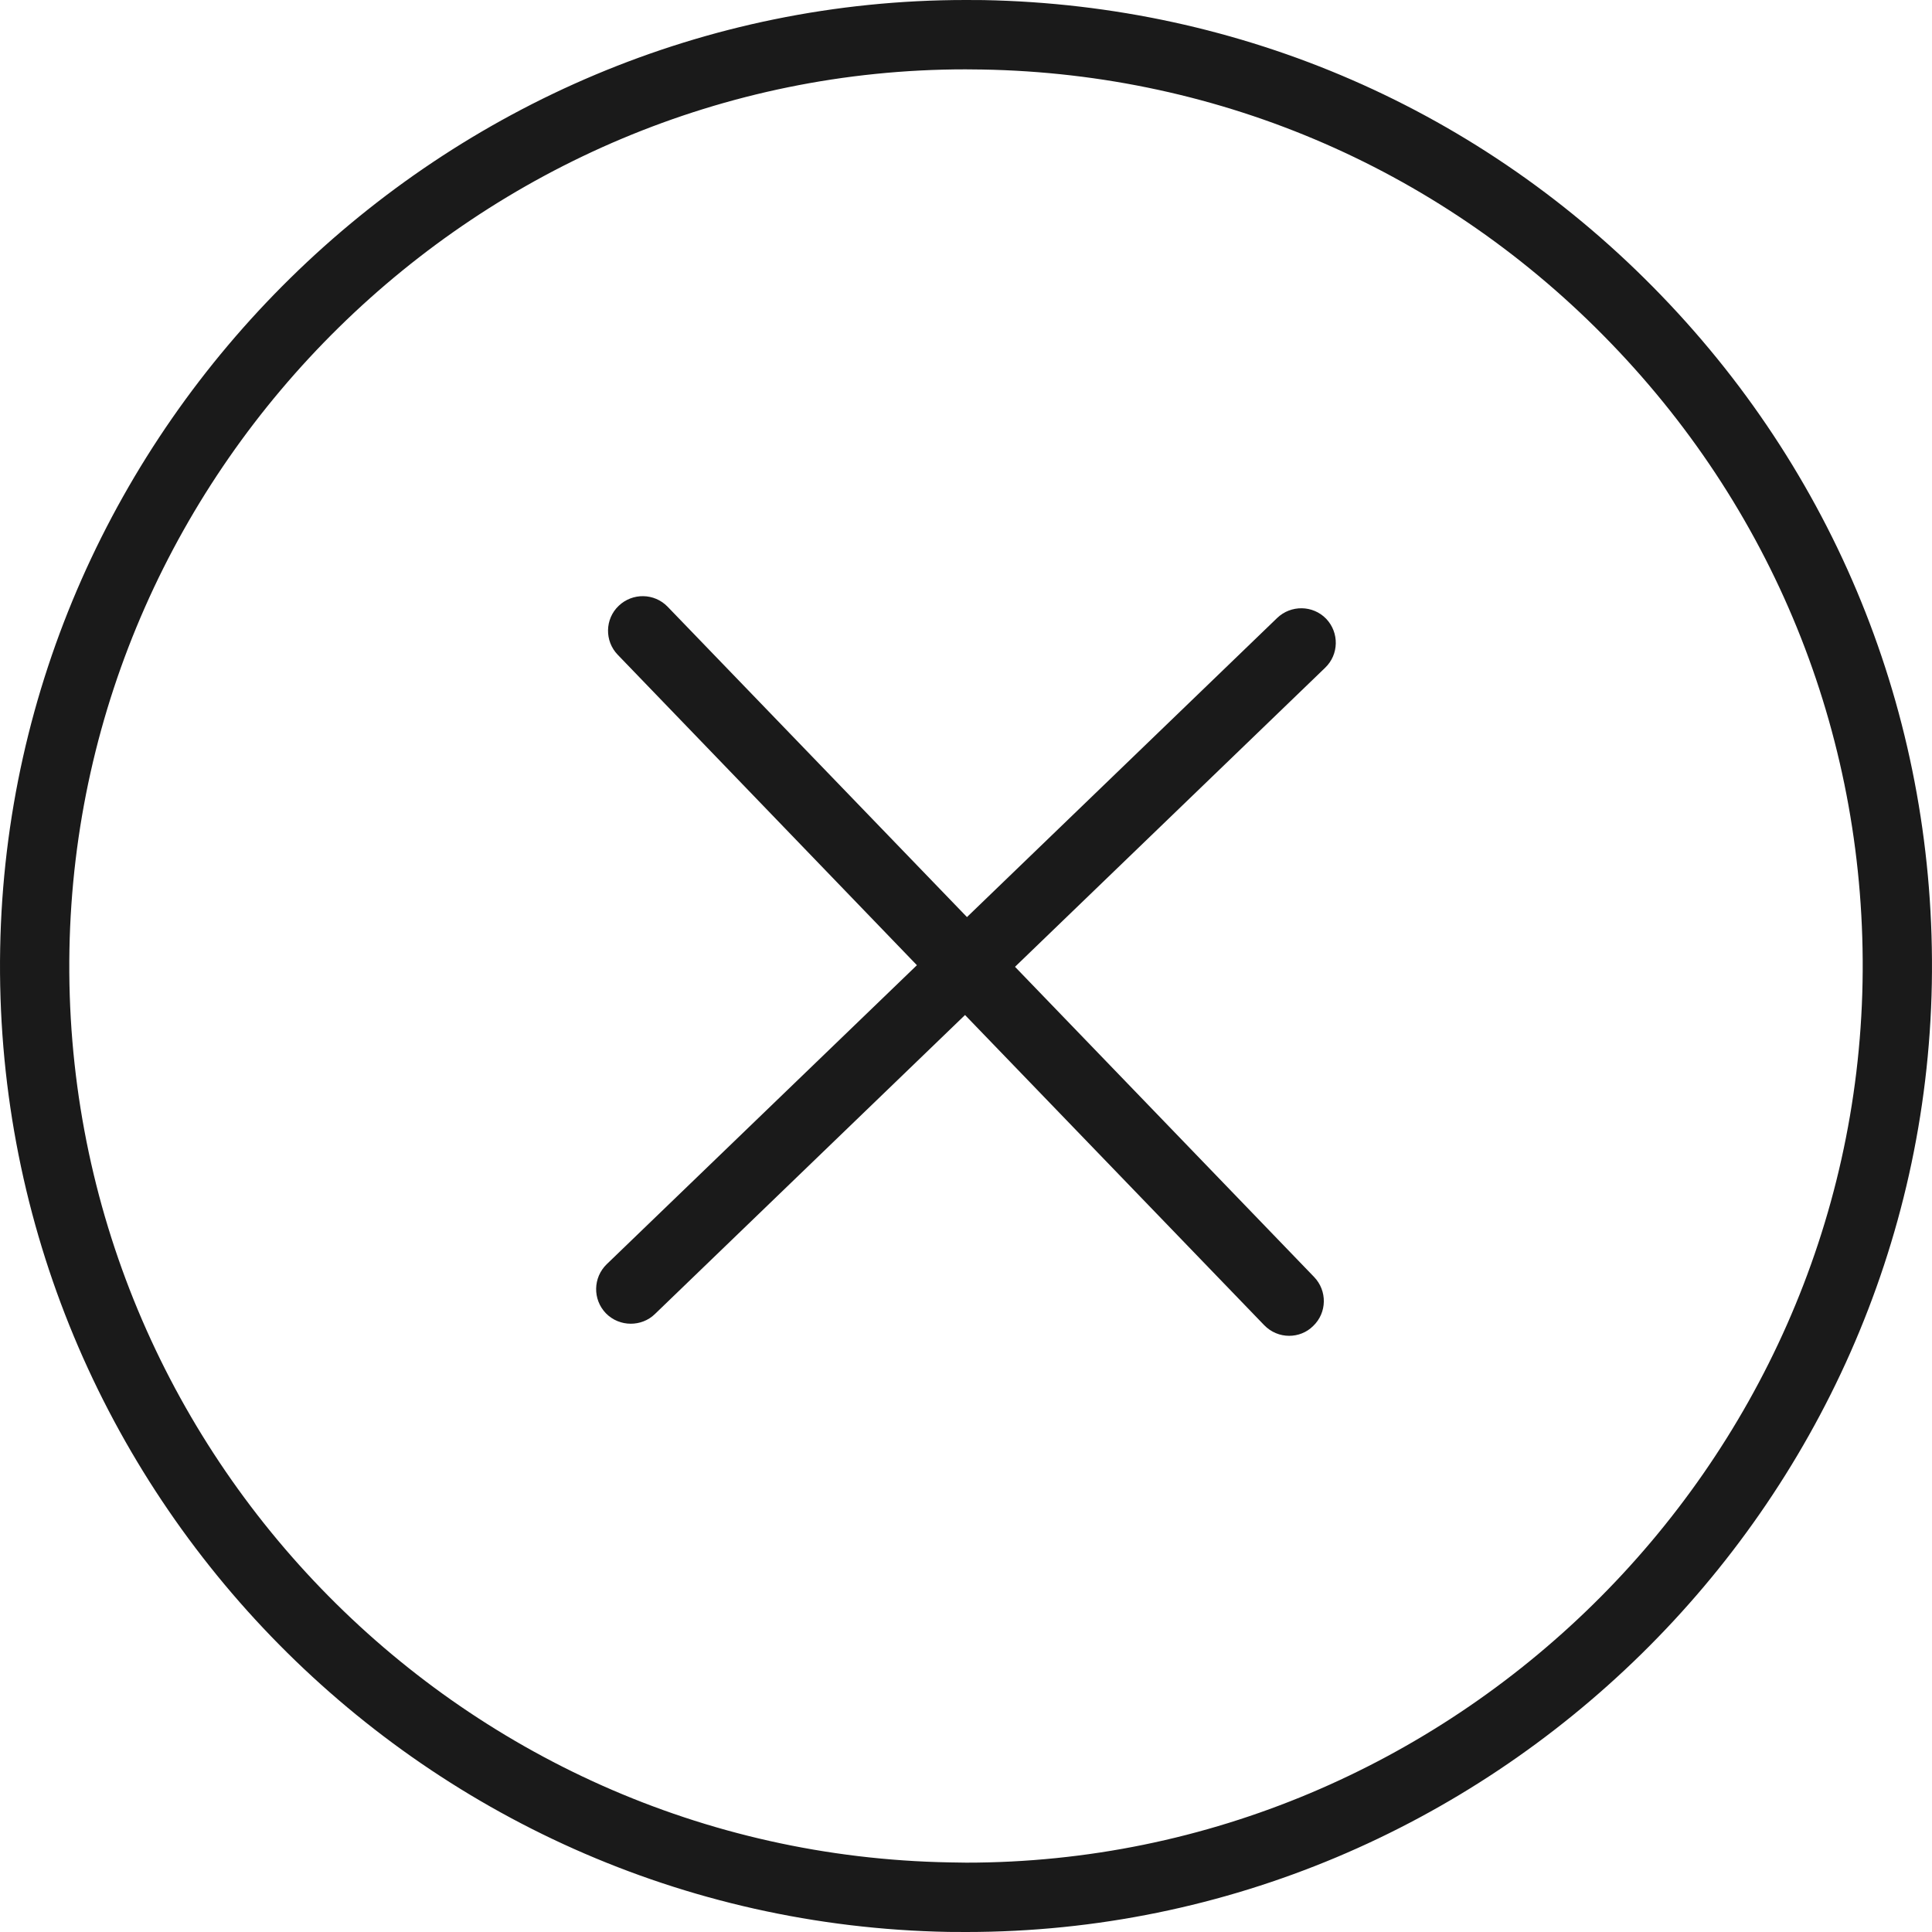 <?xml version="1.0" encoding="UTF-8" standalone="no"?>
<!-- Generator: Adobe Illustrator 16.0.0, SVG Export Plug-In . SVG Version: 6.00 Build 0)  -->

<svg
   version="1.1"
   id="Layer_1"
   x="0px"
   y="0px"
   width="22.843"
   height="22.843"
   viewBox="0 0 22.843 22.843"
   enable-background="new 0 0 595.28 841.89"
   xml:space="preserve"
   sodipodi:docname="close_button.svg"
   inkscape:version="1.1.2 (0a00cf5339, 2022-02-04)"
   xmlns:inkscape="http://www.inkscape.org/namespaces/inkscape"
   xmlns:sodipodi="http://sodipodi.sourceforge.net/DTD/sodipodi-0.dtd"
   xmlns="http://www.w3.org/2000/svg"
   xmlns:svg="http://www.w3.org/2000/svg"
   xmlns:rdf="http://www.w3.org/1999/02/22-rdf-syntax-ns#"
   xmlns:cc="http://creativecommons.org/ns#"
   xmlns:dc="http://purl.org/dc/elements/1.1/"><defs
   id="defs969" /><sodipodi:namedview
   pagecolor="#ffffff"
   bordercolor="#666666"
   borderopacity="1"
   objecttolerance="10"
   gridtolerance="10"
   guidetolerance="10"
   inkscape:pageopacity="0"
   inkscape:pageshadow="2"
   inkscape:window-width="1920"
   inkscape:window-height="1012"
   id="namedview967"
   showgrid="false"
   inkscape:zoom="24.365563"
   inkscape:cx="1.3748913"
   inkscape:cy="17.237443"
   inkscape:window-x="1600"
   inkscape:window-y="28"
   inkscape:window-maximized="1"
   inkscape:current-layer="Layer_1"
   inkscape:pagecheckerboard="0" />






<g
   id="g50"
   transform="translate(-259.913,-768.71)"
   style="fill:#1a1a1a">
	<path
   d="m 271.541,768.711 -0.211,-10e-4 c -6.182,0 -11.302,5.029 -11.415,11.213 -0.114,6.298 4.915,11.514 11.212,11.629 l 0.21,10e-4 c 6.182,0 11.304,-5.031 11.417,-11.213 0.055,-3.052 -1.08,-5.941 -3.198,-8.136 -2.118,-2.198 -4.964,-3.435 -8.015,-3.493 z m -0.204,22.022 -0.197,-0.003 c -5.844,-0.104 -10.513,-4.946 -10.406,-10.791 0.104,-5.74 4.856,-10.409 10.595,-10.409 l 0.197,0.002 c 2.833,0.049 5.474,1.201 7.439,3.241 1.967,2.038 3.021,4.72 2.97,7.549 -0.105,5.741 -4.86,10.411 -10.598,10.411 z"
   id="path46"
   inkscape:connector-curvature="0"
   style="fill:#1a1a1a" />
	<path
   d="m 275.013,776.017 -3.667,3.536 -3.539,-3.669 c -0.157,-0.163 -0.416,-0.167 -0.579,-0.011 -0.164,0.156 -0.168,0.417 -0.011,0.579 l 3.537,3.67 -3.667,3.535 c -0.163,0.158 -0.168,0.416 -0.011,0.58 0.081,0.083 0.188,0.124 0.295,0.124 0.102,0 0.206,-0.037 0.285,-0.114 l 3.667,-3.536 3.536,3.666 c 0.082,0.085 0.189,0.127 0.296,0.127 0.103,0 0.206,-0.038 0.284,-0.116 0.164,-0.156 0.169,-0.416 0.011,-0.58 l -3.536,-3.667 3.667,-3.536 c 0.163,-0.156 0.168,-0.415 0.012,-0.579 -0.158,-0.163 -0.418,-0.165 -0.58,-0.009 z"
   id="path48"
   inkscape:connector-curvature="0"
   style="fill:#1a1a1a" />
</g>











































































































</svg>
